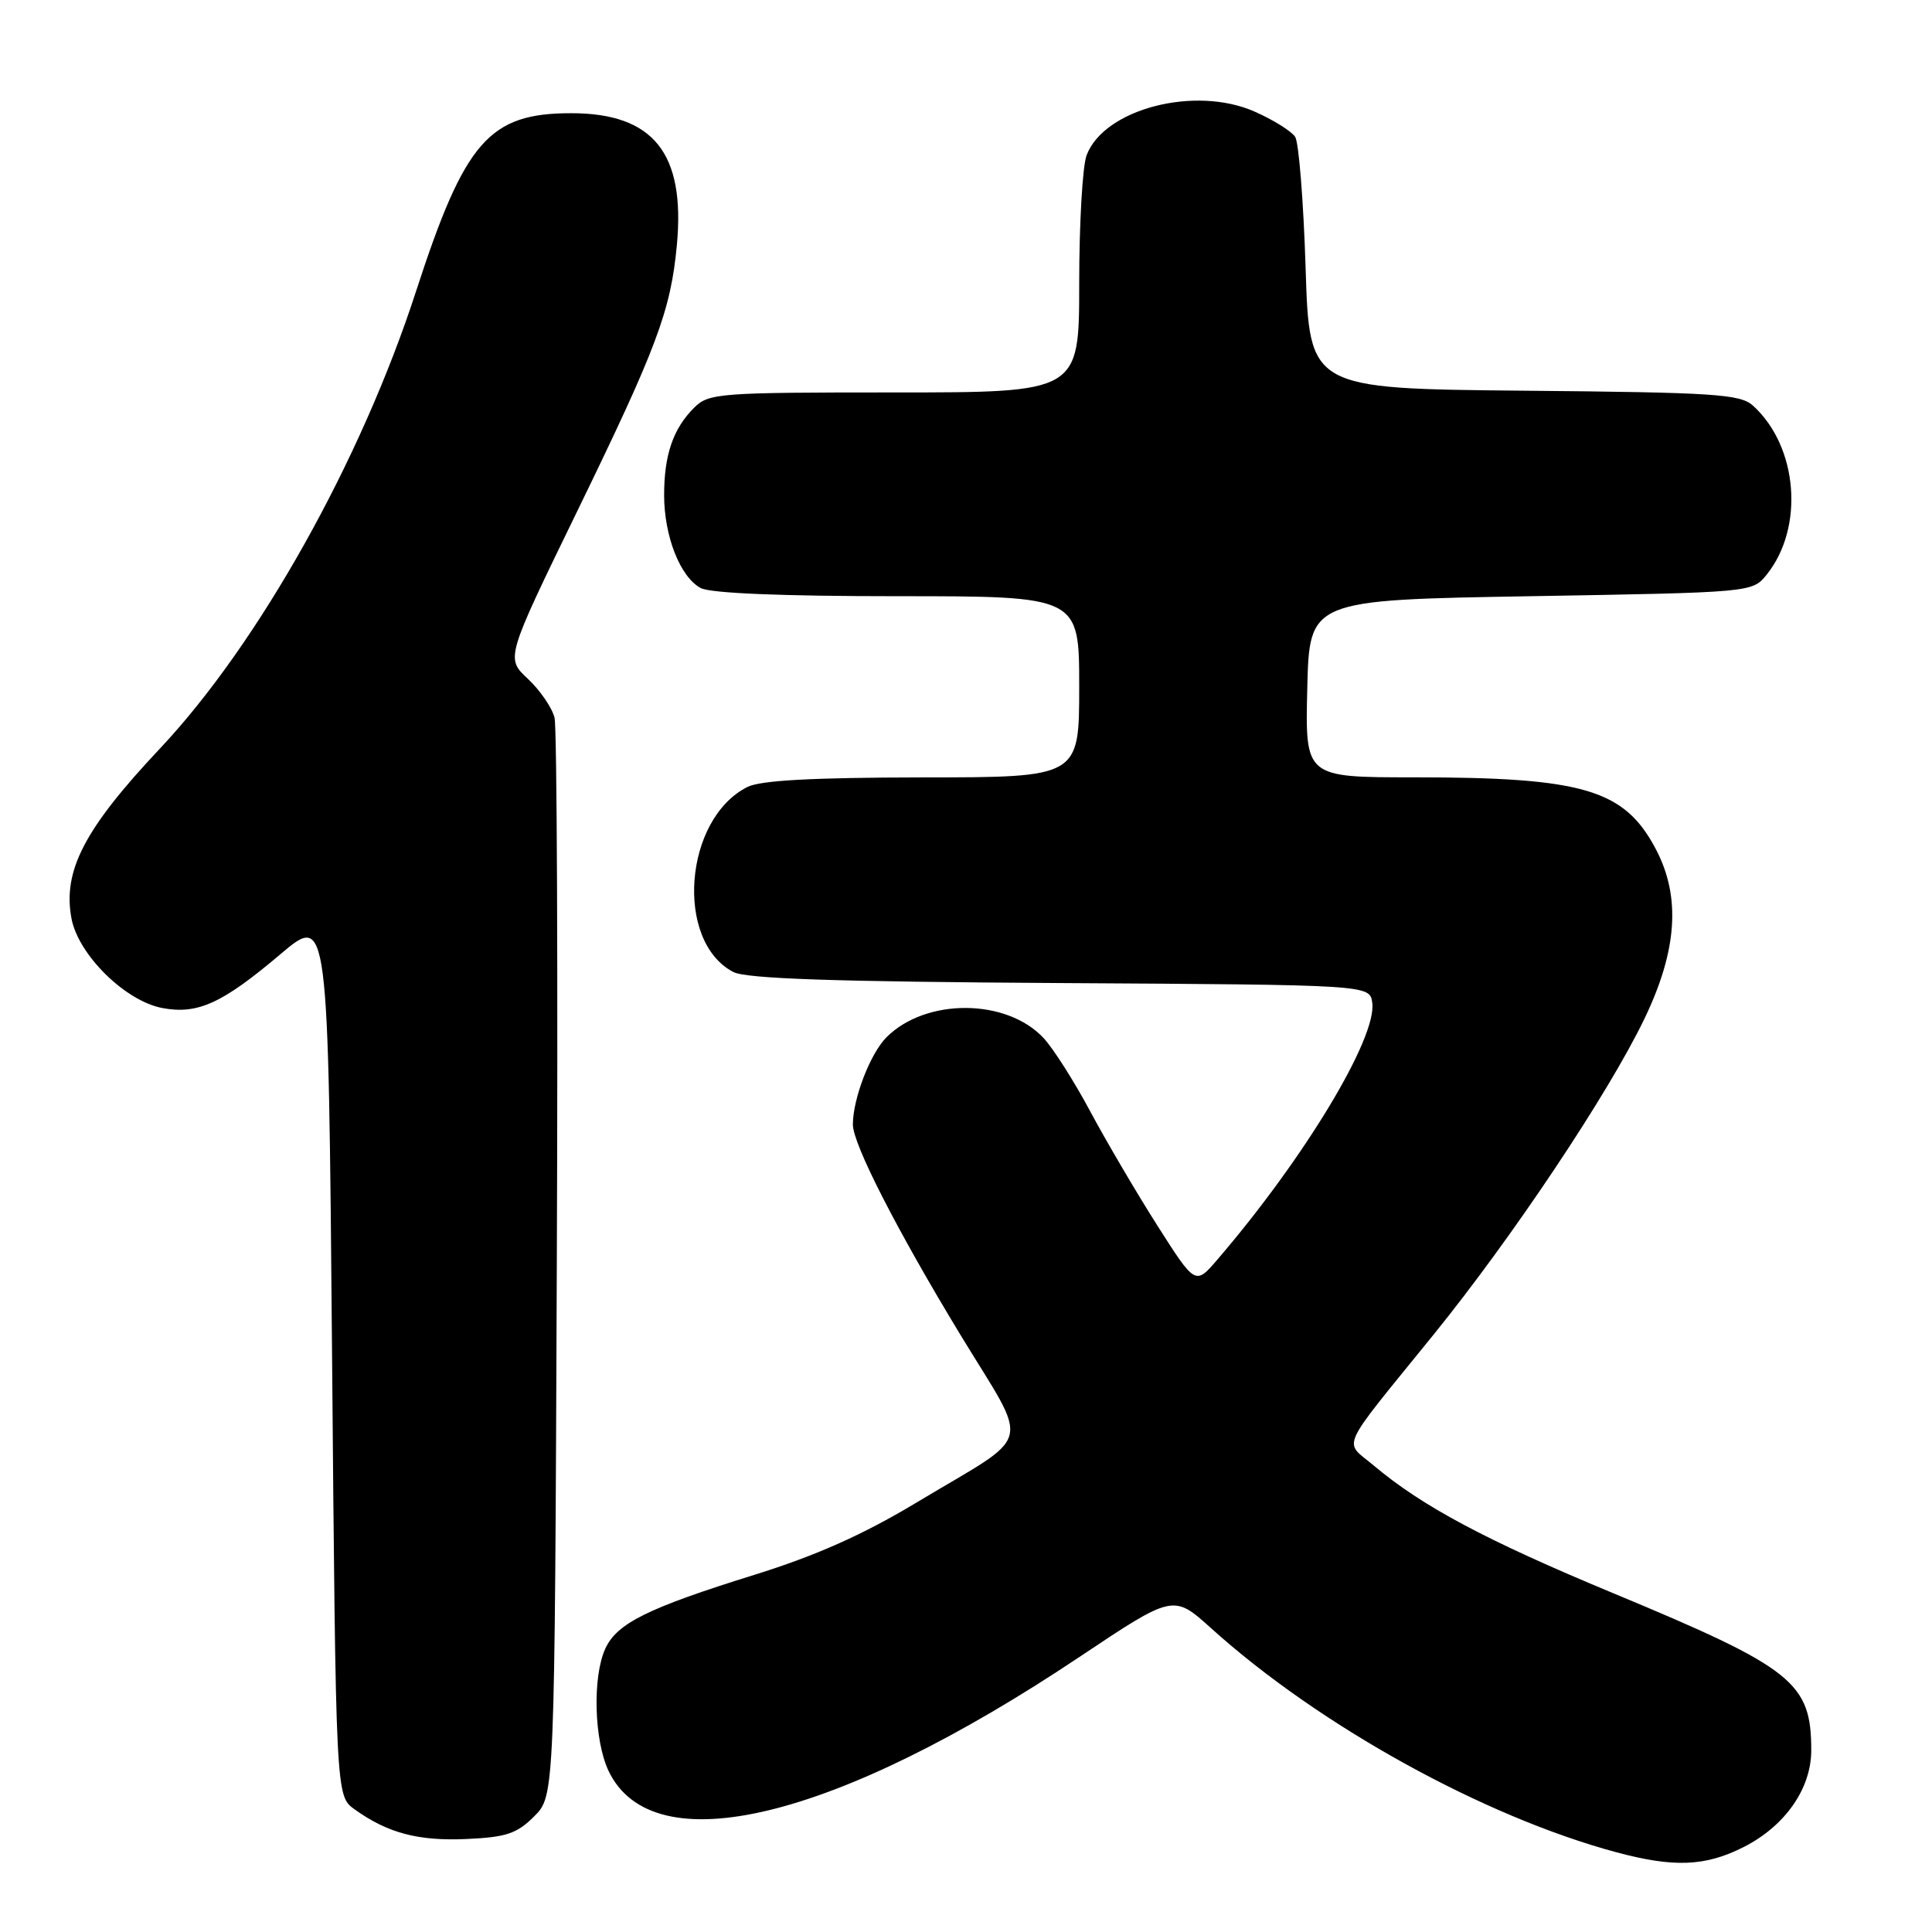 <?xml version="1.0" encoding="UTF-8" standalone="no"?>
<!DOCTYPE svg PUBLIC "-//W3C//DTD SVG 1.1//EN" "http://www.w3.org/Graphics/SVG/1.1/DTD/svg11.dtd" >
<svg xmlns="http://www.w3.org/2000/svg" xmlns:xlink="http://www.w3.org/1999/xlink" version="1.1" viewBox="0 0 256 256">
 <g >
 <path fill="currentColor"
d=" M 231.03 244.75 C 236.53 241.97 240.00 237.01 240.00 231.92 C 240.00 222.92 237.61 221.02 213.74 211.10 C 196.87 204.09 188.44 199.59 182.04 194.20 C 178.01 190.80 177.18 192.61 189.92 176.89 C 200.40 163.96 213.13 144.89 217.89 135.00 C 222.25 125.95 222.73 118.85 219.43 112.56 C 215.26 104.61 209.86 103.00 187.33 103.00 C 172.94 103.00 172.94 103.00 173.22 91.25 C 173.50 79.50 173.50 79.50 202.84 79.00 C 232.13 78.50 232.18 78.50 234.08 76.16 C 239.11 69.93 238.25 59.16 232.28 53.75 C 230.59 52.22 227.22 52.00 201.94 51.77 C 173.50 51.50 173.50 51.50 173.00 35.50 C 172.72 26.70 172.10 18.89 171.62 18.14 C 171.14 17.39 168.72 15.88 166.25 14.79 C 158.36 11.30 146.31 14.42 143.98 20.57 C 143.44 21.98 143.00 29.63 143.00 37.57 C 143.00 52.00 143.00 52.00 118.50 52.00 C 95.17 52.00 93.90 52.10 91.96 54.04 C 89.19 56.81 88.00 60.28 88.00 65.60 C 88.00 71.05 90.13 76.47 92.85 77.92 C 94.14 78.61 103.61 79.00 118.93 79.00 C 143.00 79.00 143.00 79.00 143.00 91.00 C 143.00 103.00 143.00 103.00 122.25 103.01 C 107.66 103.03 100.77 103.40 99.03 104.28 C 90.62 108.53 89.39 124.72 97.16 128.79 C 98.87 129.69 110.52 130.08 140.50 130.26 C 181.50 130.50 181.50 130.50 181.83 132.86 C 182.49 137.48 172.84 153.48 161.31 166.90 C 158.39 170.30 158.39 170.30 153.36 162.40 C 150.60 158.06 146.60 151.25 144.47 147.28 C 142.35 143.31 139.57 138.94 138.30 137.57 C 133.40 132.28 122.69 132.21 117.47 137.44 C 115.32 139.59 113.02 145.56 113.01 149.00 C 113.00 151.57 118.82 162.95 127.21 176.79 C 136.57 192.20 137.23 189.61 121.50 199.06 C 114.39 203.34 108.18 206.11 100.00 208.66 C 85.80 213.08 81.73 215.10 80.20 218.47 C 78.49 222.21 78.72 230.60 80.63 234.64 C 86.51 247.03 110.62 241.21 143.01 219.57 C 155.48 211.24 155.48 211.24 160.49 215.76 C 174.80 228.66 196.58 240.70 214.16 245.43 C 221.79 247.48 225.95 247.32 231.03 244.75 Z  M 70.78 240.68 C 73.50 237.96 73.50 237.96 73.78 167.73 C 73.94 129.10 73.80 96.42 73.48 95.10 C 73.15 93.78 71.56 91.46 69.95 89.95 C 67.01 87.21 67.01 87.21 76.43 67.85 C 87.06 46.02 88.87 41.19 89.69 32.46 C 90.82 20.29 86.59 15.01 75.70 15.00 C 64.81 15.00 61.60 18.67 55.13 38.59 C 47.83 61.08 34.25 85.31 21.18 99.20 C 11.19 109.81 8.29 115.39 9.47 121.70 C 10.38 126.52 16.59 132.64 21.51 133.57 C 26.19 134.45 29.45 132.96 37.13 126.46 C 43.50 121.07 43.50 121.07 44.00 179.52 C 44.50 237.96 44.50 237.96 46.96 239.73 C 51.36 242.89 55.38 243.96 61.78 243.68 C 67.07 243.44 68.48 242.98 70.78 240.68 Z "/>
</g>
</svg>